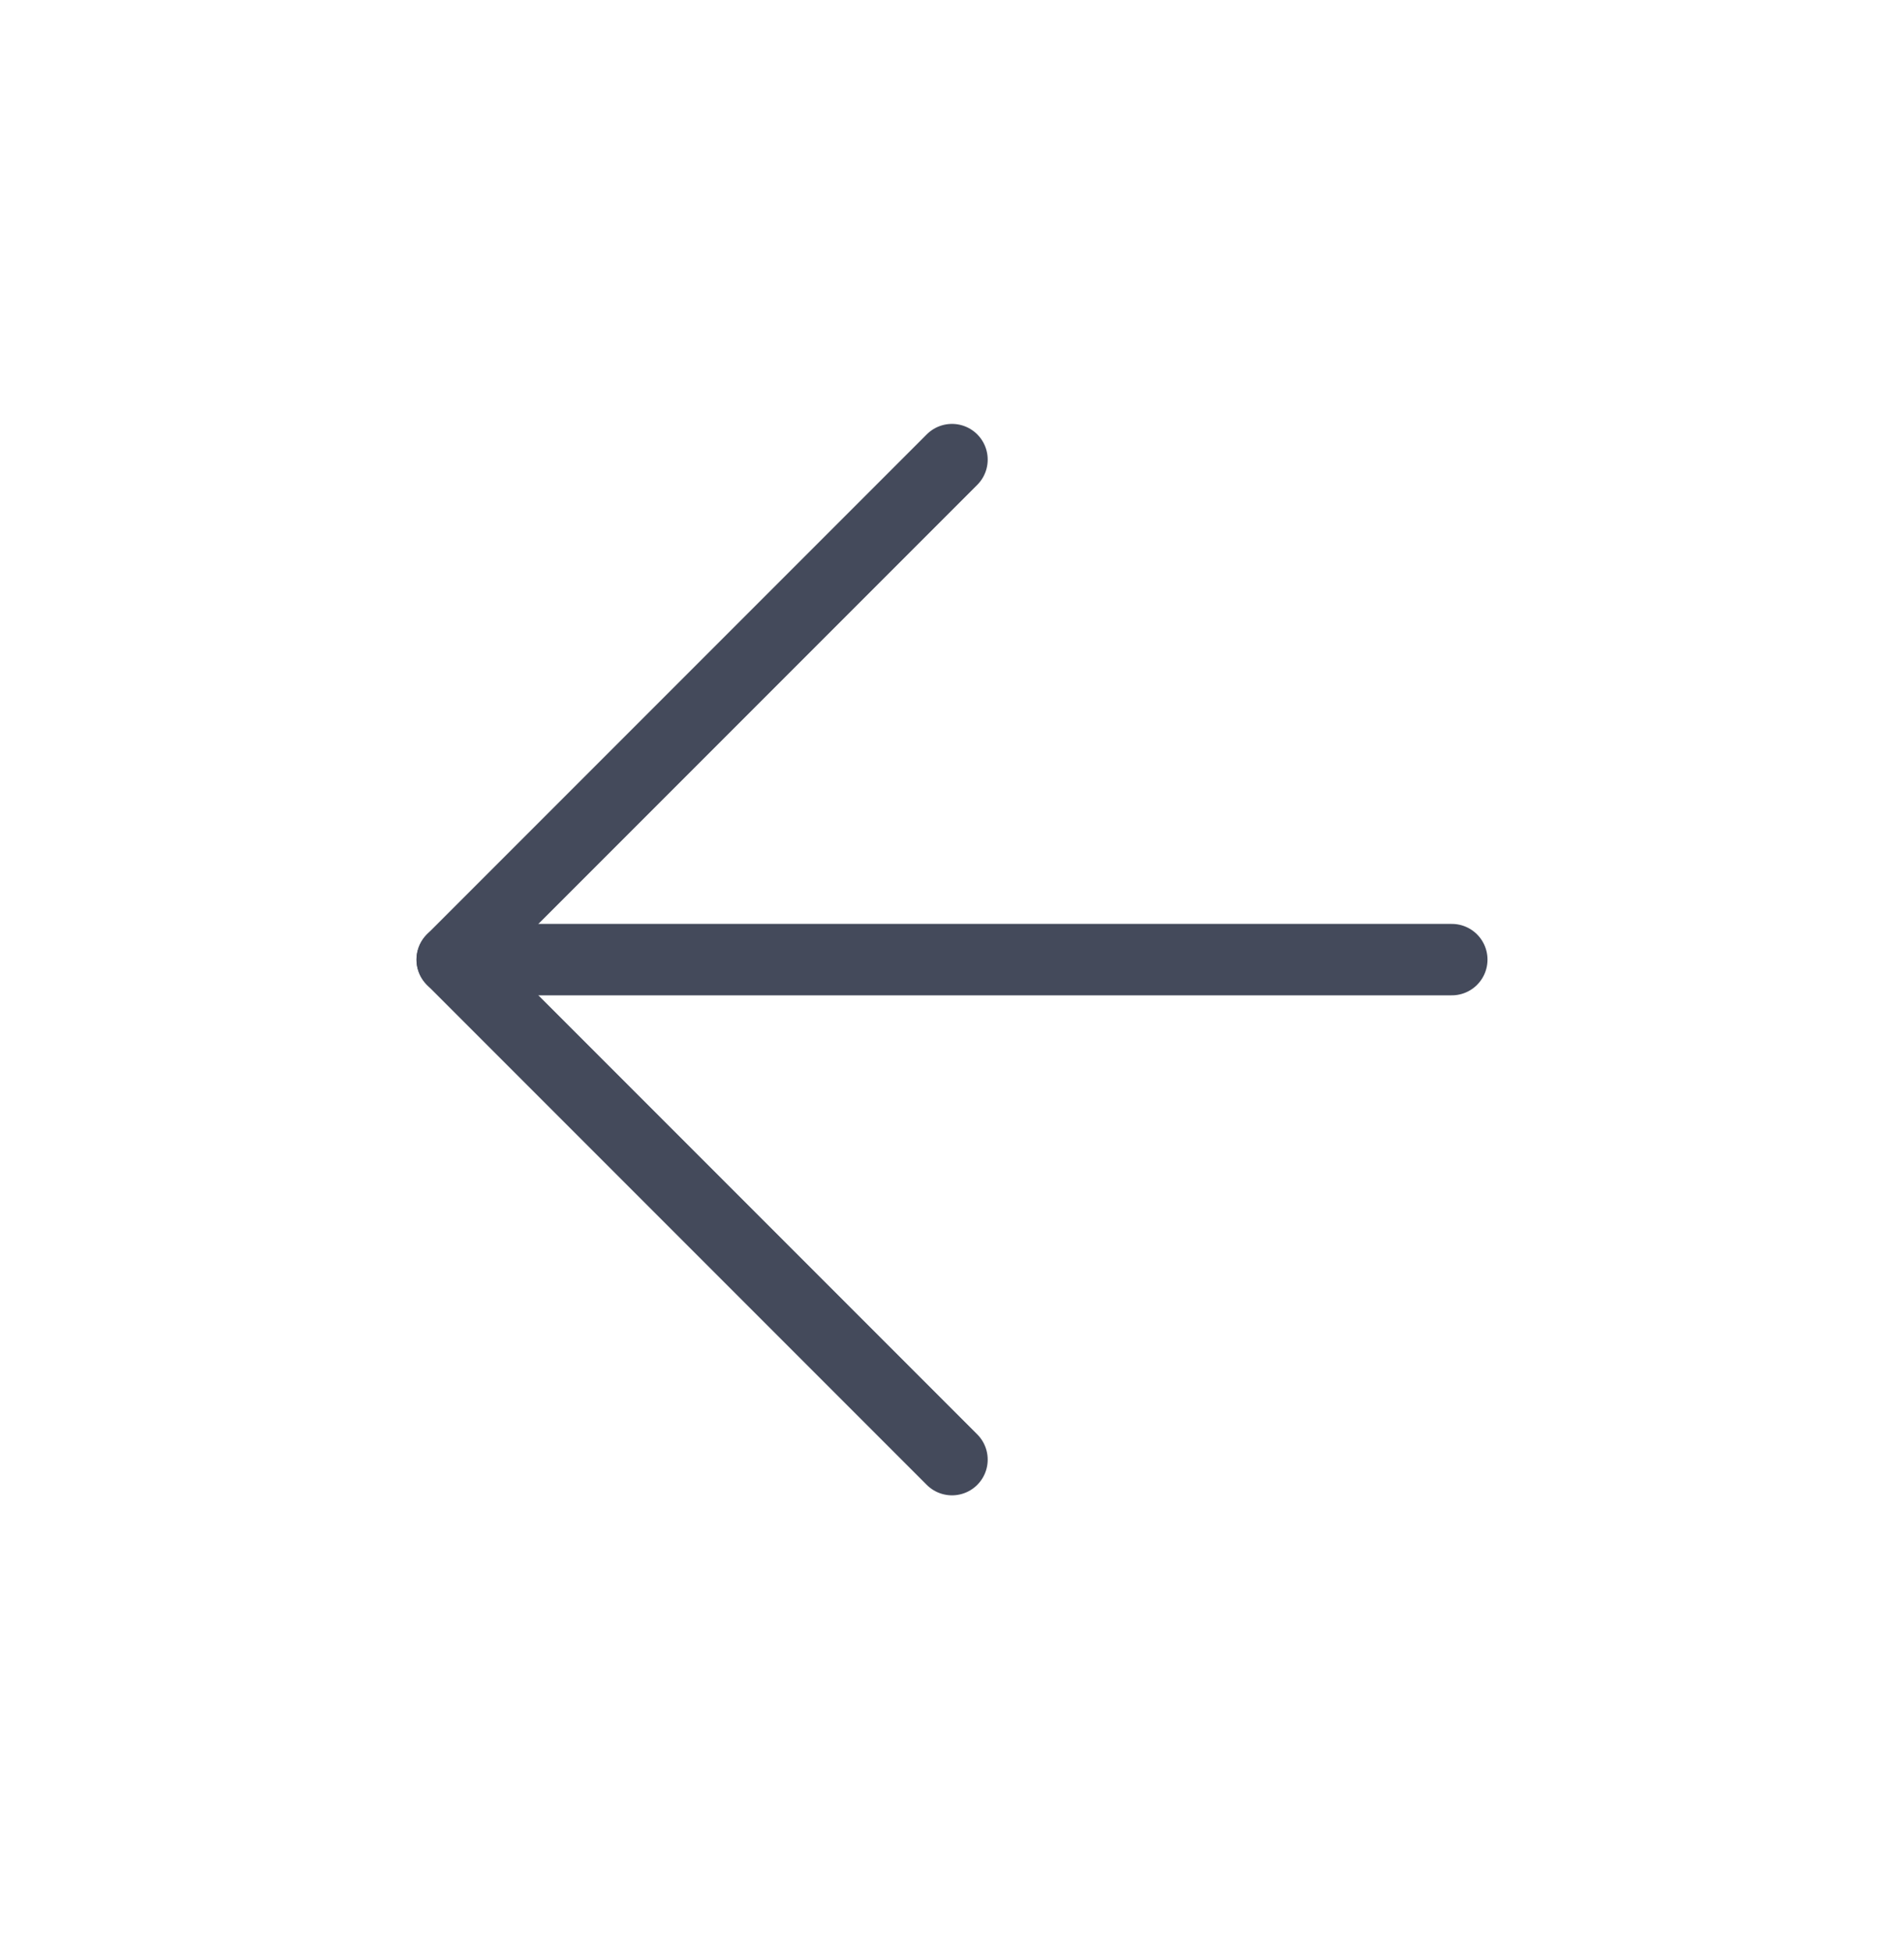 <svg width="40" height="41" viewBox="0 0 40 41" fill="none" xmlns="http://www.w3.org/2000/svg">
<path d="M30.5 20.152H9.5" stroke="#444A5B" stroke-width="1.5" stroke-linecap="round" stroke-linejoin="round"/>
<path d="M20 30.652L9.5 20.152L20 9.652" stroke="#444A5B" stroke-width="1.5" stroke-linecap="round" stroke-linejoin="round"/>
</svg>
